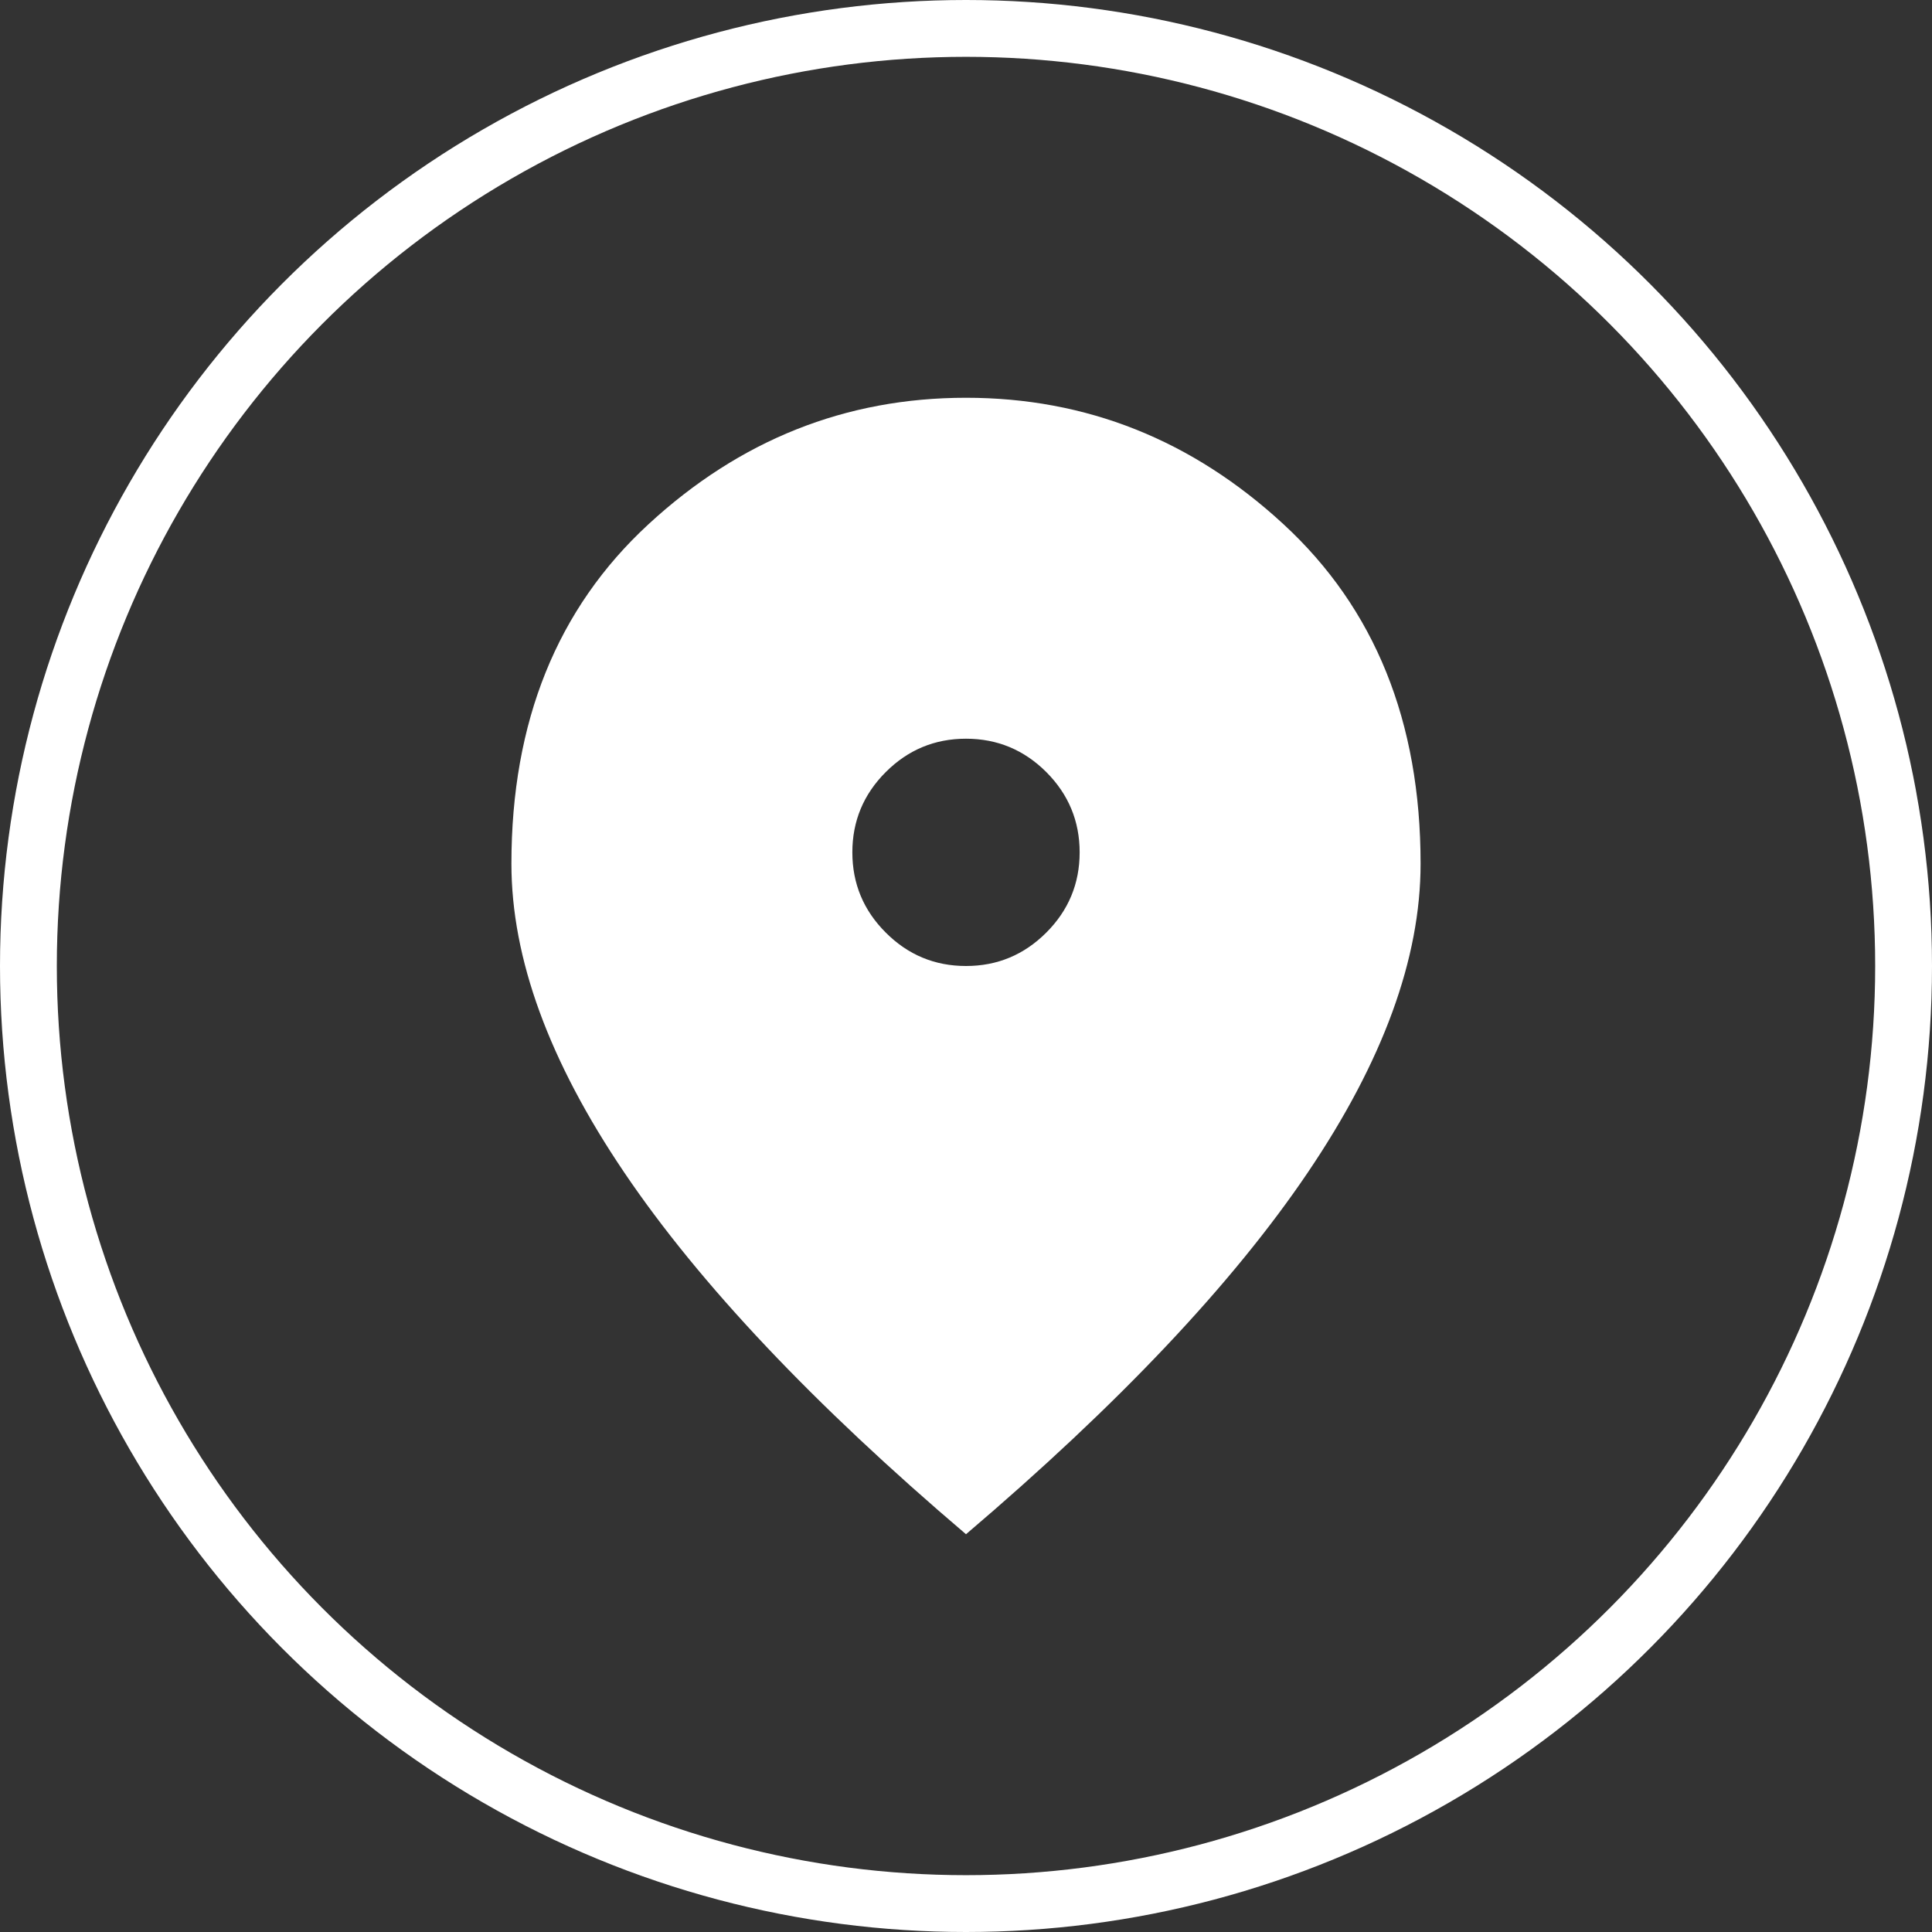 <svg width="34" height="34" viewBox="0 0 34 34" fill="none" xmlns="http://www.w3.org/2000/svg">
<rect x="0" y="0" width="34" height="34" fill="#333333" stroke="none"/>
<path d="M17 17C17.55 17 18.021 16.804 18.413 16.412C18.804 16.021 19 15.55 19 15C19 14.45 18.804 13.979 18.413 13.587C18.021 13.196 17.55 13 17 13C16.45 13 15.979 13.196 15.588 13.587C15.196 13.979 15 14.45 15 15C15 15.55 15.196 16.021 15.588 16.412C15.979 16.804 16.45 17 17 17ZM17 27C14.317 24.717 12.313 22.596 10.988 20.637C9.663 18.679 9 16.867 9 15.2C9 12.7 9.804 10.708 11.413 9.225C13.021 7.742 14.883 7 17 7C19.117 7 20.979 7.742 22.587 9.225C24.196 10.708 25 12.7 25 15.2C25 16.867 24.338 18.679 23.013 20.637C21.688 22.596 19.683 24.717 17 27Z" fill="white"/>
<circle cx="17" cy="17" r="16.5" stroke="white"/>
</svg>
